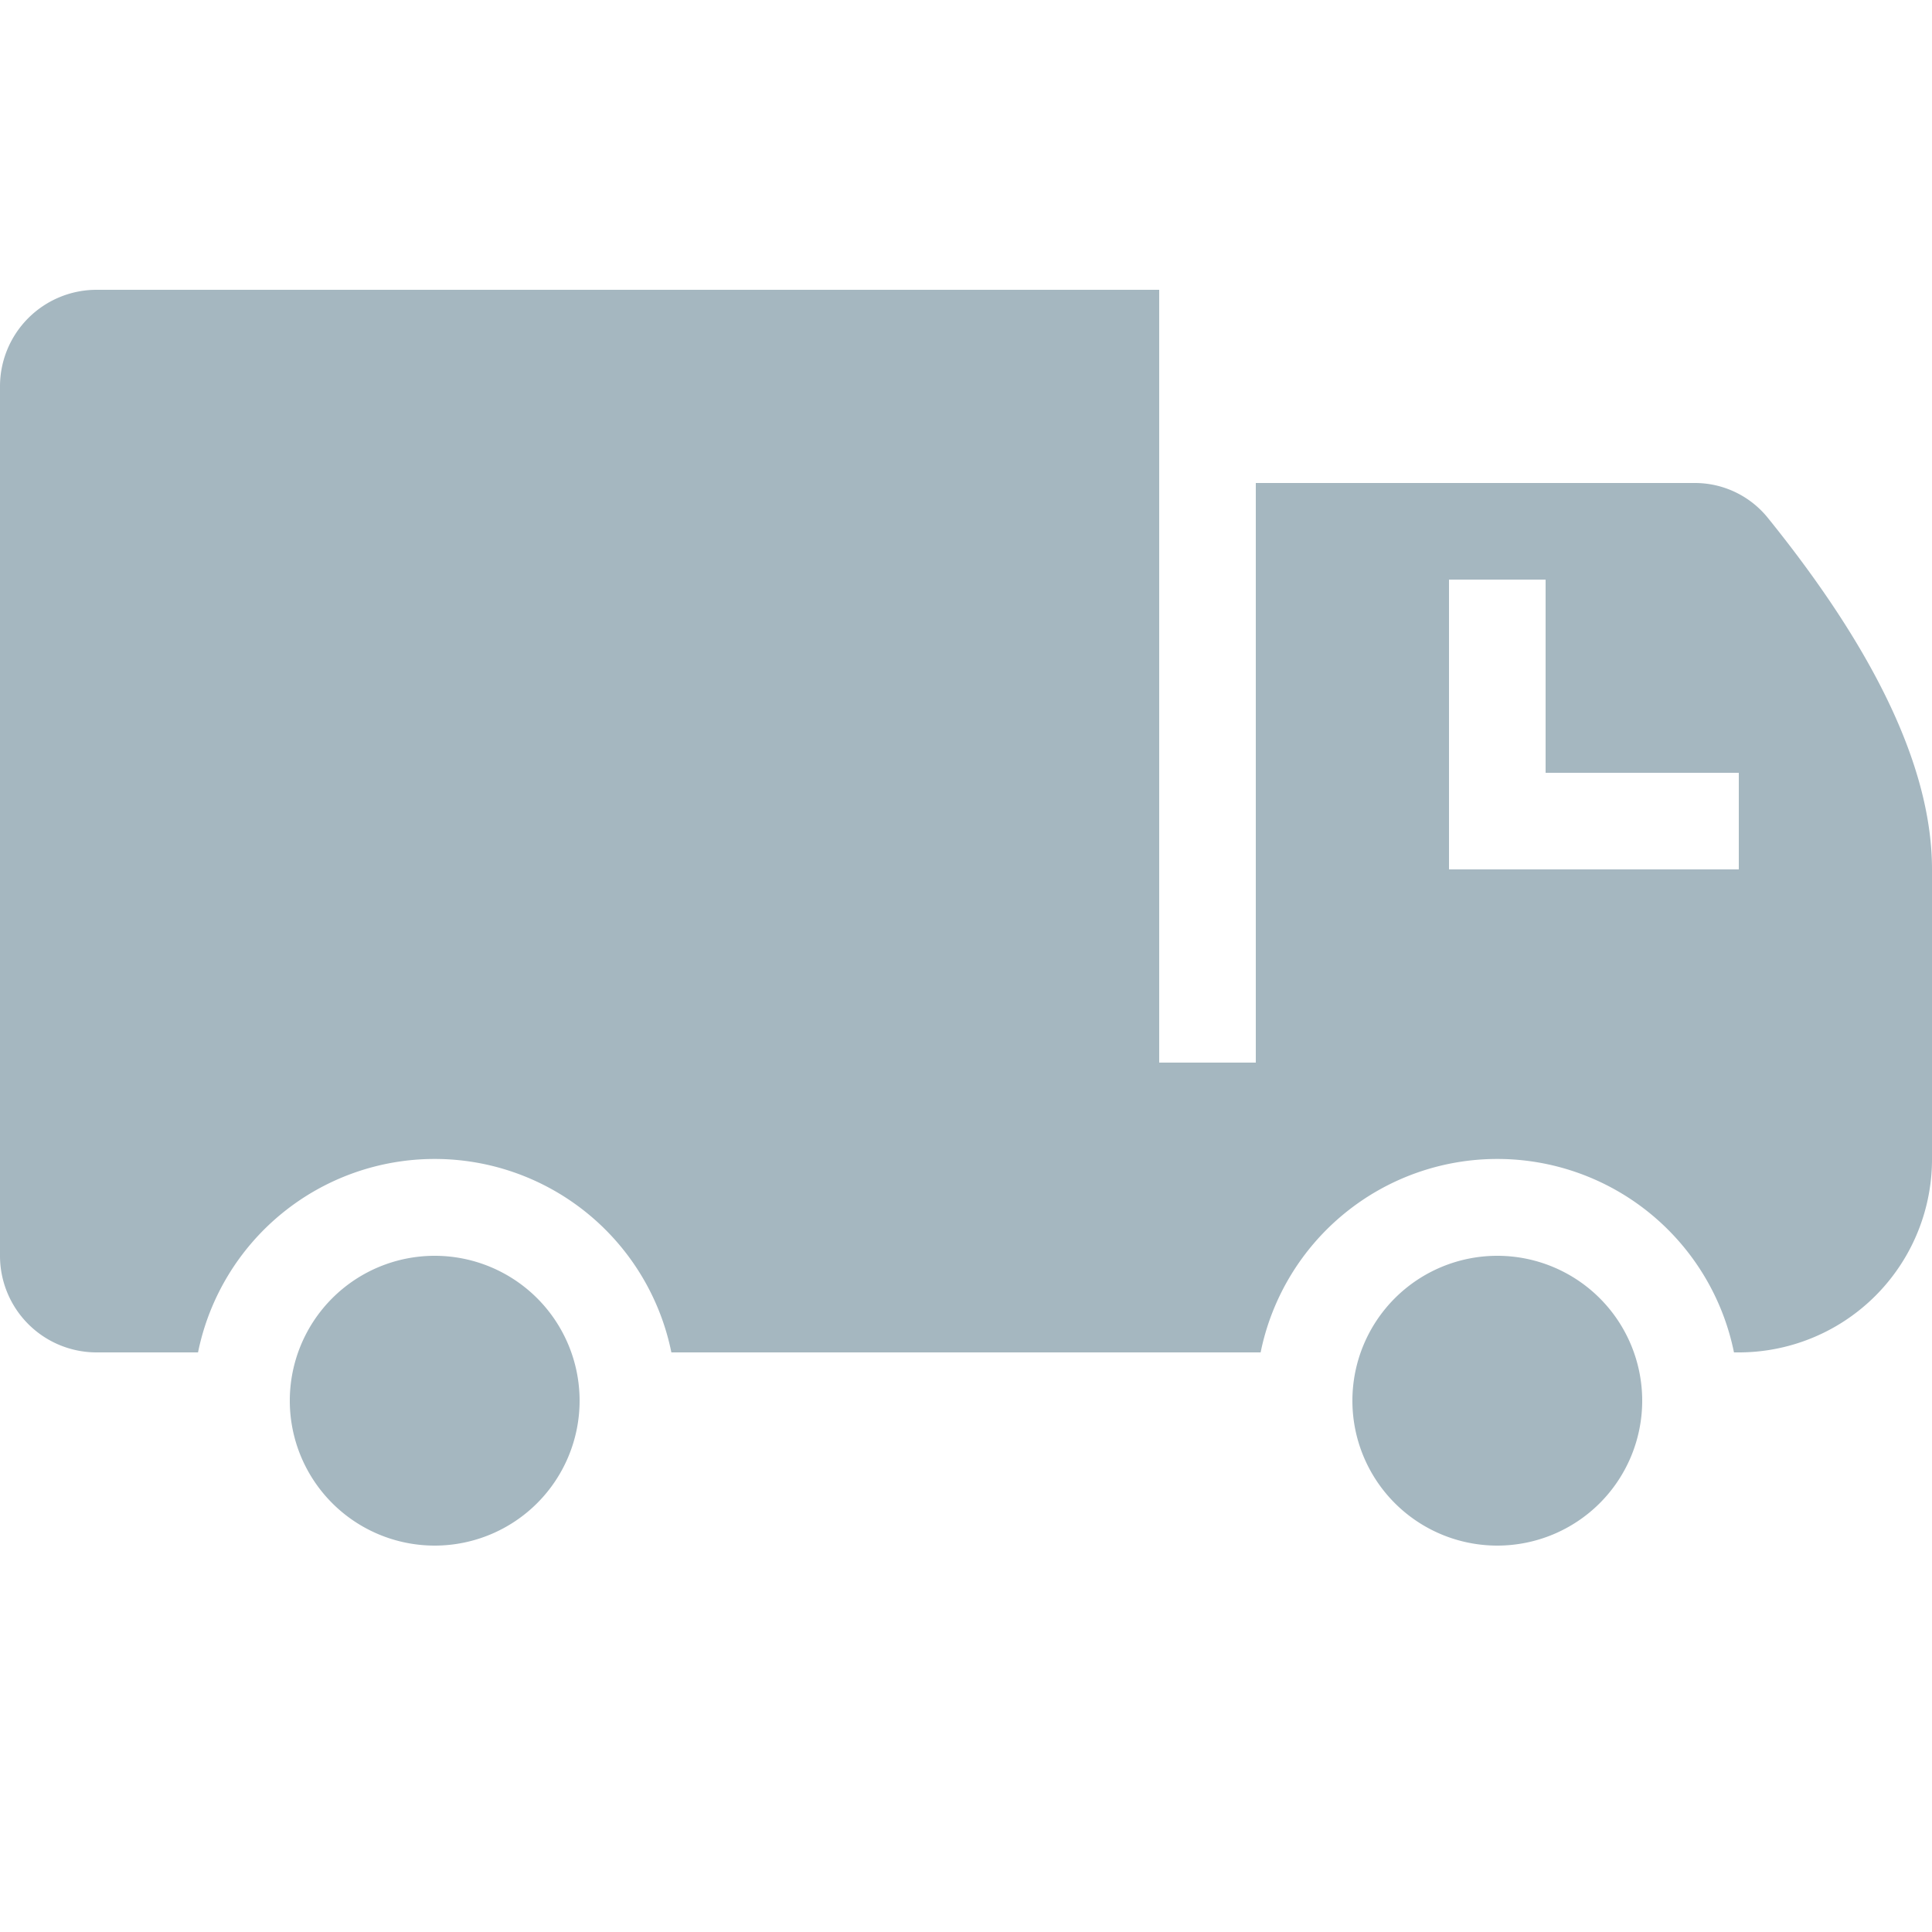 <svg xmlns="http://www.w3.org/2000/svg" width="20" height="20" fill="none" viewBox="0 0 20 20">
  <g class="20x20/Solid/truck_solid">
    <path fill="#A5B7C0" fill-rule="evenodd" d="M6.95 14a2.5 2.5 0 0 0-4.9 0H1a1 1 0 0 1-1-1V4a1 1 0 0 1 1-1h11v8h1V5h4.54a.97.97 0 0 1 .755.354C19.432 6.759 20 7.974 20 9v3a2 2 0 0 1-2 2h-.05a2.5 2.5 0 0 0-4.9 0h-6.1ZM16 6h-1v3h3V8h-2V6ZM6 14.5a1.5 1.5 0 1 1-3 0 1.5 1.5 0 0 1 3 0Zm11 0a1.5 1.5 0 1 1-3 0 1.5 1.5 0 0 1 3 0Z" class="Primary" clip-rule="evenodd"/>
  </g>
</svg>
